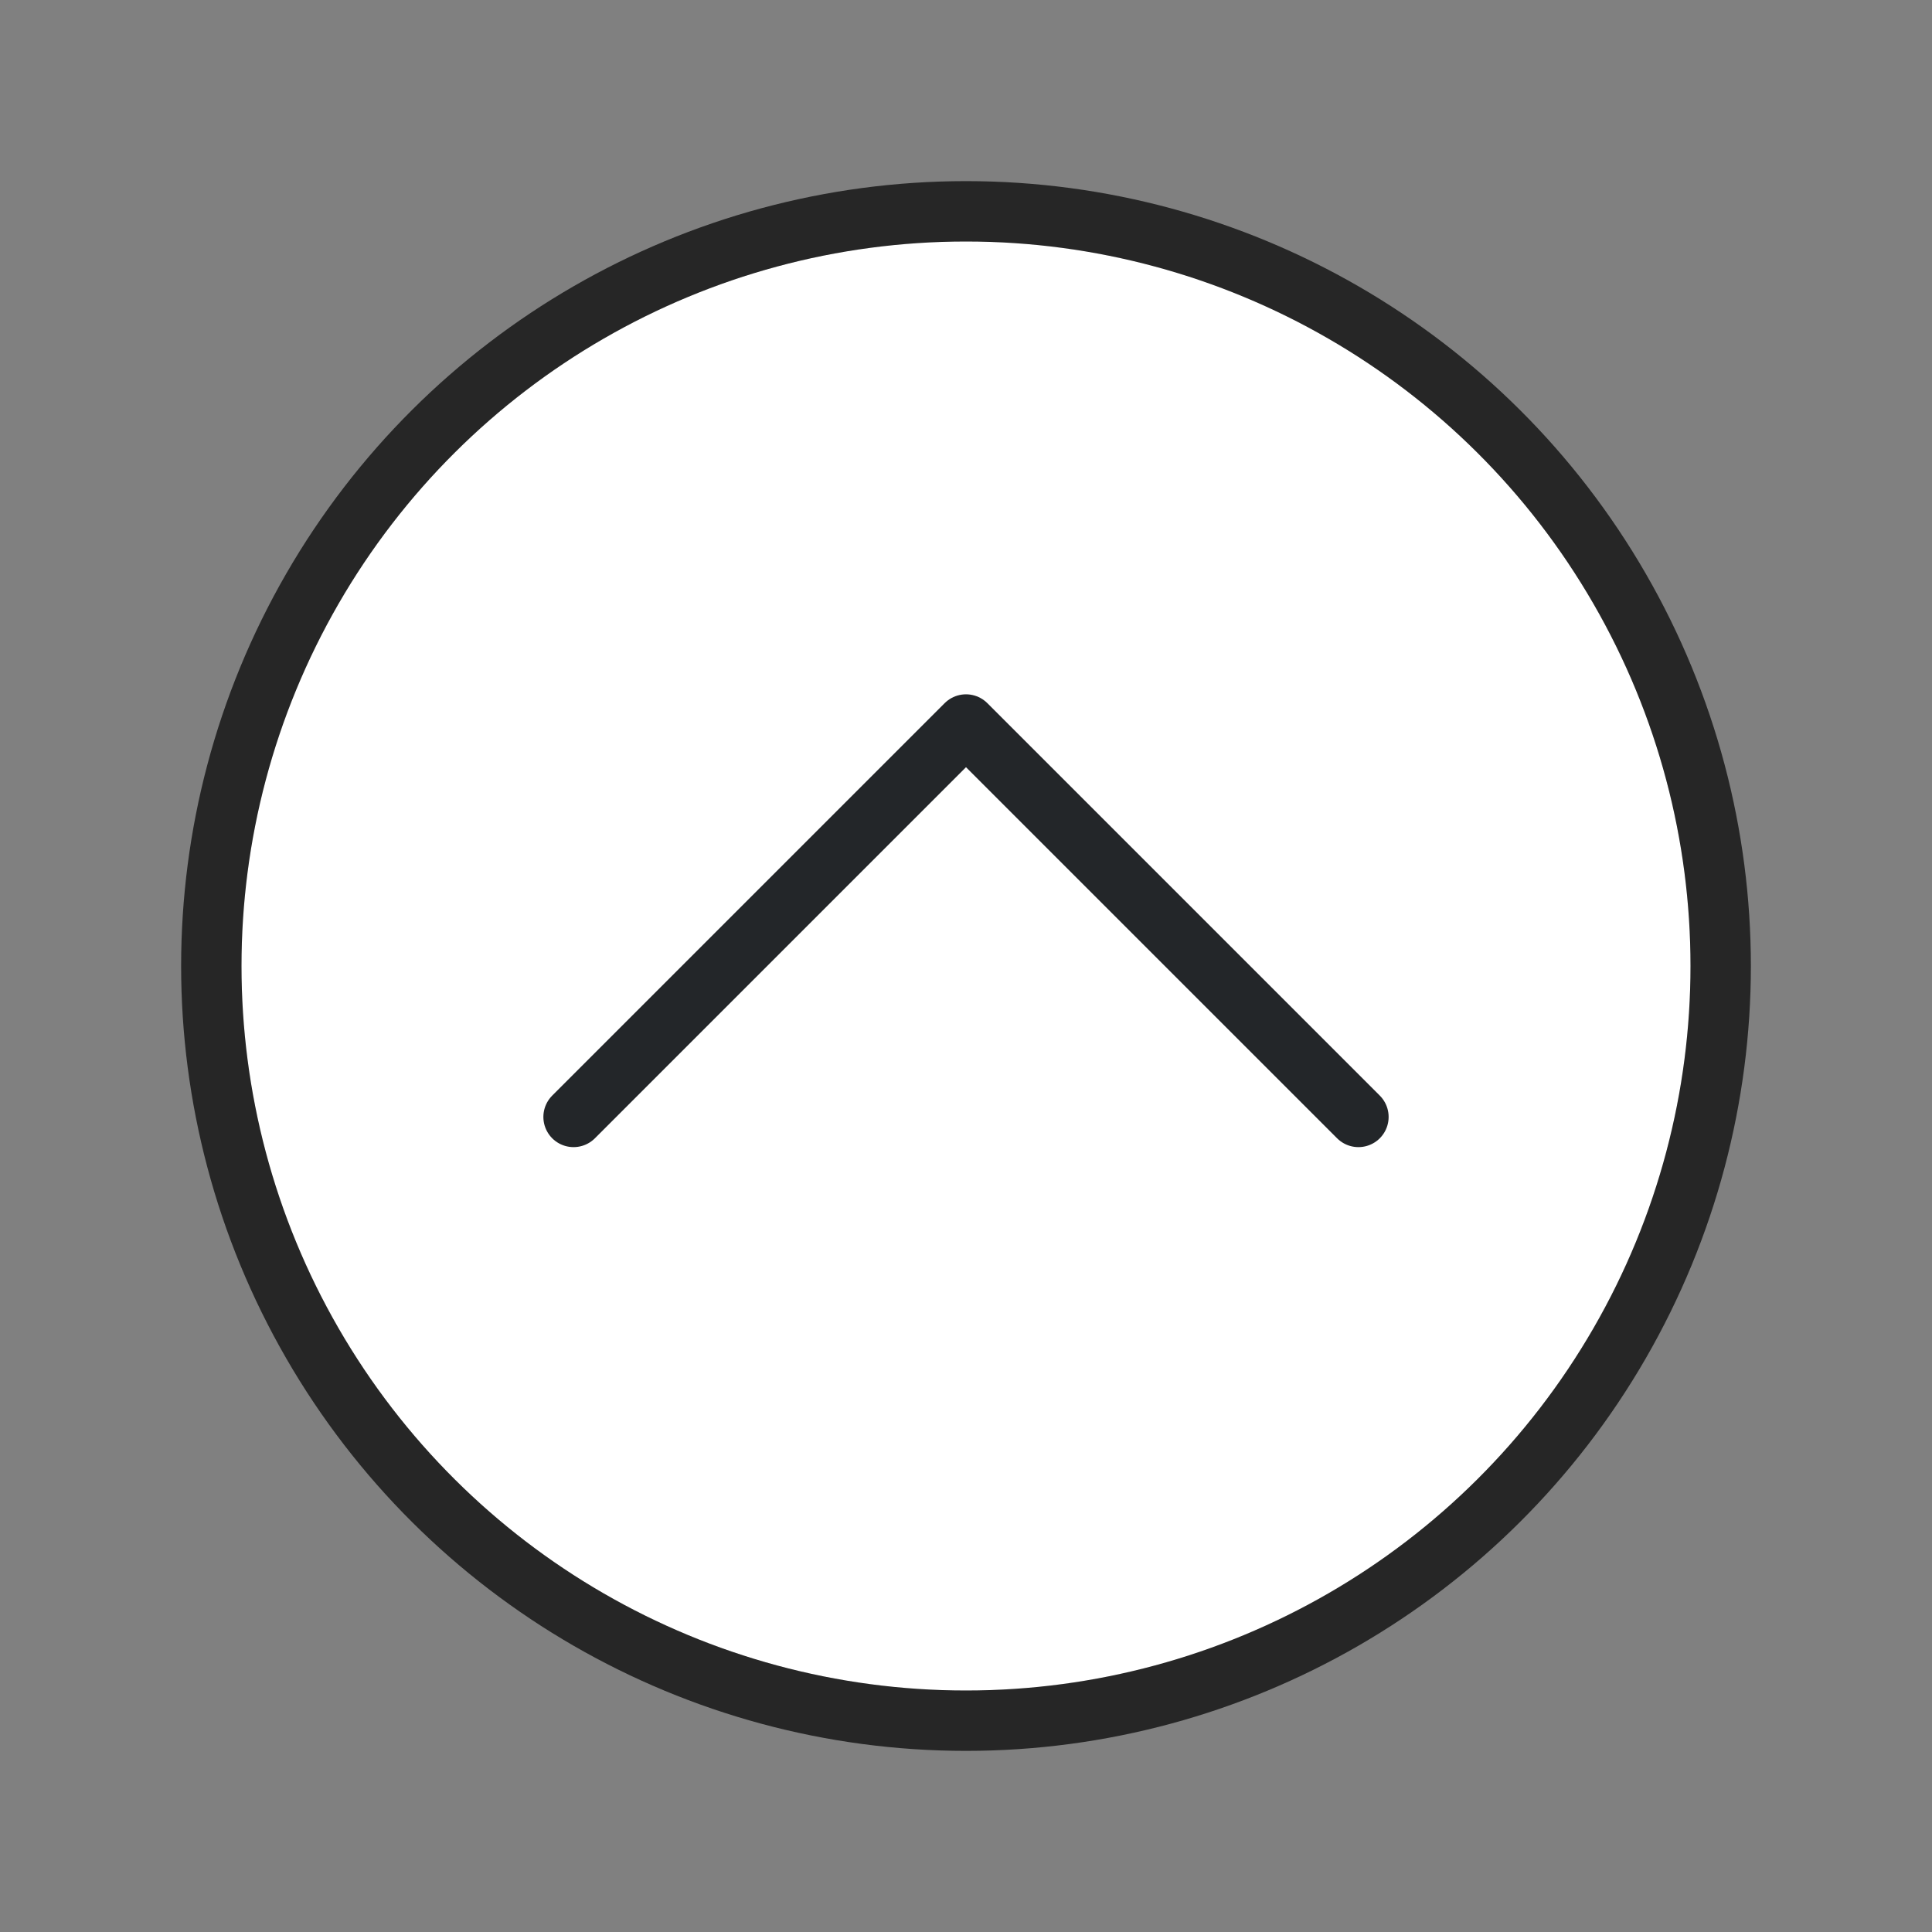 <svg xmlns="http://www.w3.org/2000/svg" viewBox="0 0 32 32"><rect x="0" y="0" width="32" height="32" fill="#808080" stroke="none"/><circle cx="-16" cy="16" transform="rotate(-90)" r="12" opacity=".7" fill-rule="evenodd" stroke="#000" stroke-width="2" stroke-linecap="round" stroke-linejoin="round"/><circle cx="-16" cy="16" transform="rotate(-90)" r="12" fill="#fff" fill-rule="evenodd"/><path d="M9.5 18.5L16 12l6.5 6.5" fill="none" stroke="#232629" stroke-linecap="round" stroke-linejoin="round"/></svg>